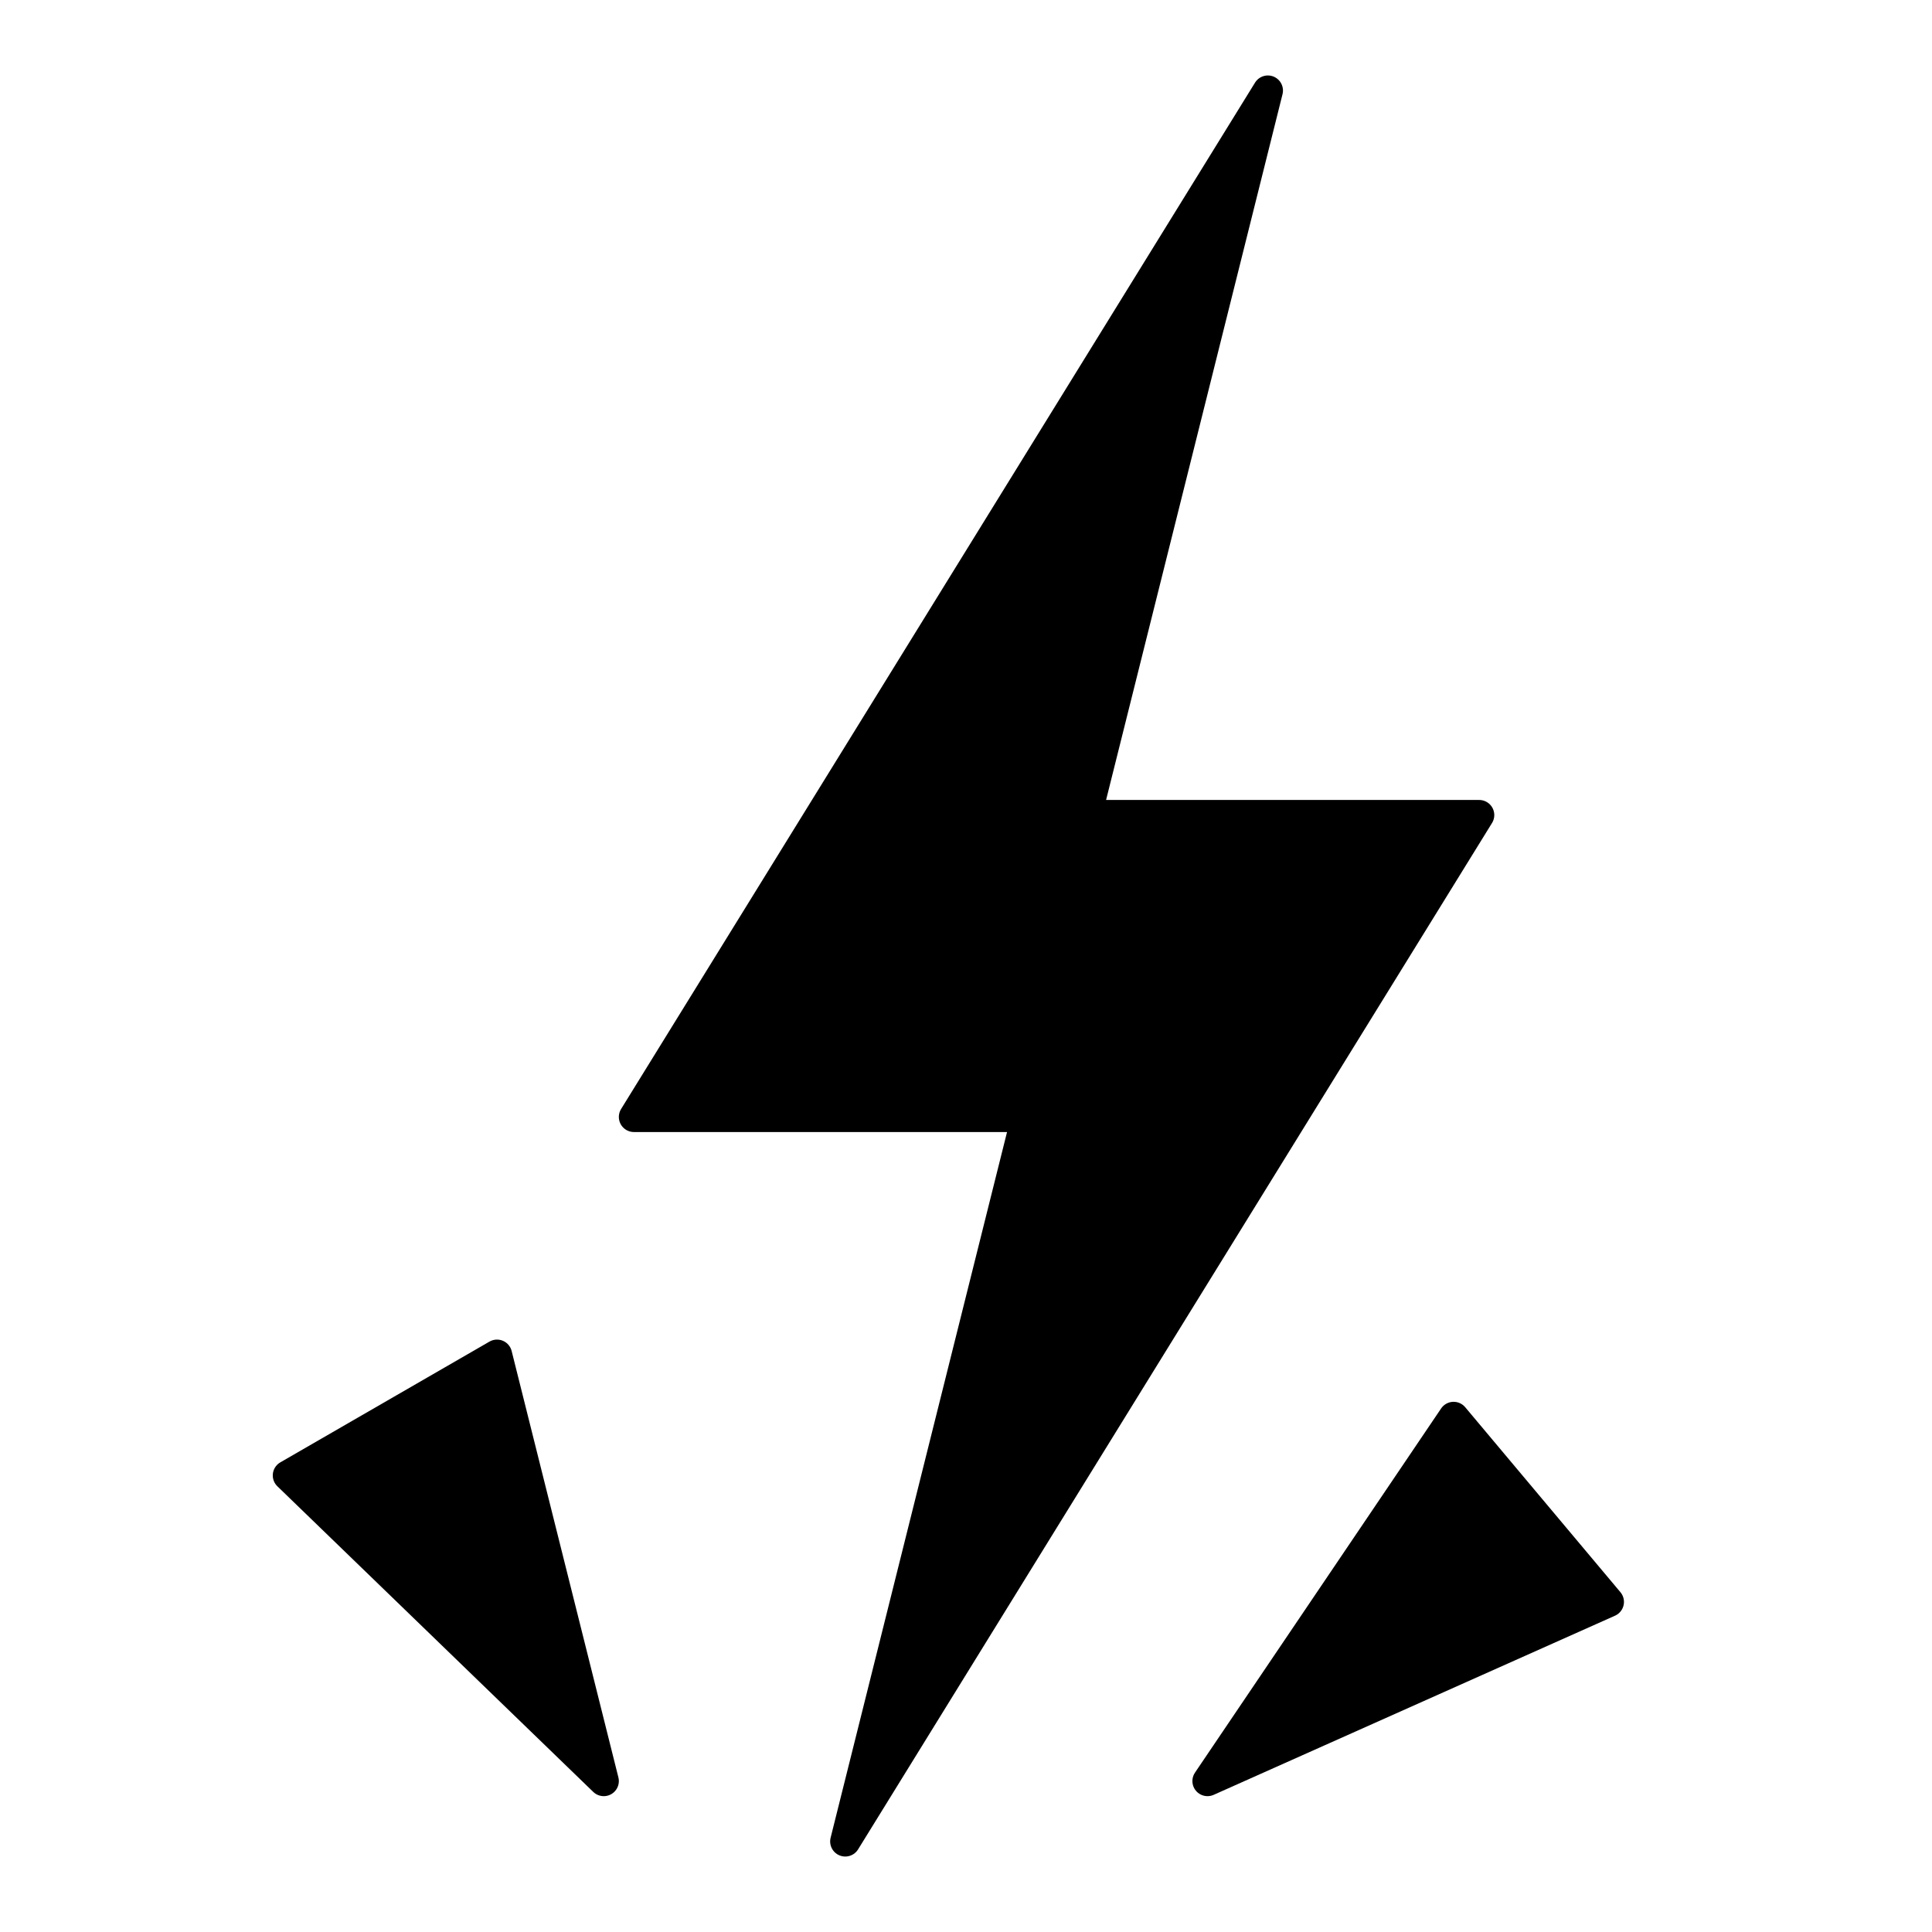 <?xml version="1.0" encoding="UTF-8"?>
<svg xmlns="http://www.w3.org/2000/svg"
	width="100" height="100" viewBox="0 0 320 320">
	<style>
.fill { fill: hsl(60, 90%, 50%); }
.stroke { fill: none; stroke: hsla(60, 90%, 10%, 0.5); stroke-width: 5; stroke-linejoin: round; }
.glaze { fill: hsl(60, 90%, 90%); }
.shade { fill: hsl(55, 90%, 48%); }
	</style>
	<defs>
		<path id="sparkPath" d="M 0,0 l -20,-70 l 40,0 Z"/>
		<path id="sparkGlaze" d="M 0,0 l -20,-70 l 40,0 l-13,10 h -14 l 7,24 Z"/>
		<path id="sparkShade" d="M 0,0 v -36 l 7,-24 l13,-10 Z"/>
		<path id="thunderPath" d="M 0,0 l -105,170 h 65 l -30,120 l 105,-170 h-65 Z"/>
		<path id="thunderGlaze" d="M 0,0 l -105,170 h 65 l -30,120 l 32,-76 l 14,-56 h-59 l 51,-82 Z"/>
		<path id="thunderShade" d="M 0,0 l -32,76 l -14,56 h 59 l -51,82 l -32,76 l 105,-170 h-65 Z"/>
		<g id="thunder">
			<use class="fill" href="#thunderPath"/>
			<use class="glaze" href="#thunderGlaze"/>
			<use class="shade" href="#thunderShade"/>
			<use class="stroke" href="#thunderPath"/>
		</g>
		<g id="spark">
			<use class="fill" href="#sparkPath"/>
			<use class="glaze" href="#sparkGlaze"/>
			<use class="shade" href="#sparkShade"/>
			<use class="stroke" href="#sparkPath"/>
		</g>
	</defs>
	<use href="#thunder" transform="translate(210, 15)"/>
	<use href="#spark" transform="translate(100, 295) rotate(-30)"/>
	<use href="#spark" transform="translate(200, 295) rotate(50)"/>
</svg>
